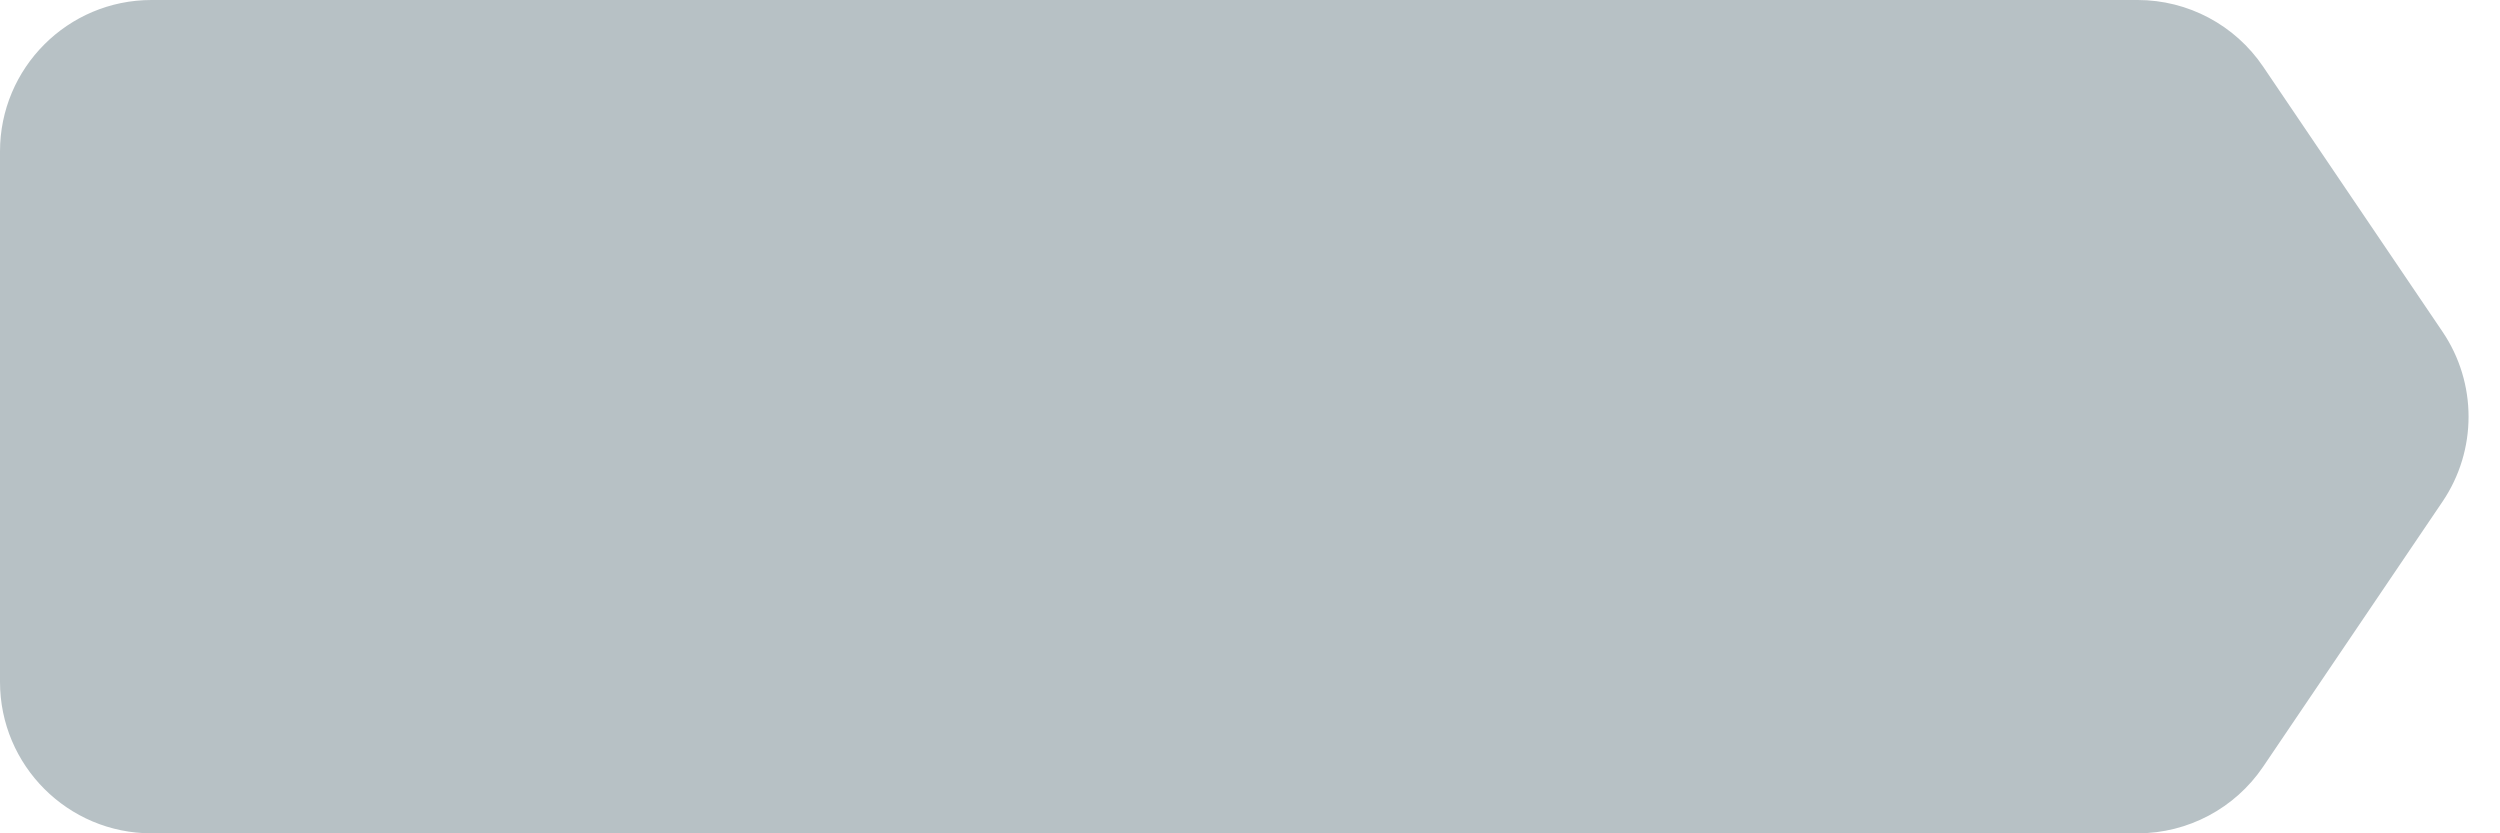 <svg width="66" height="22" viewBox="0 0 66 22" fill="none" xmlns="http://www.w3.org/2000/svg">
<path id="Rectangle 34625346" d="M59.746 1.758C59.002 0.659 57.761 0 56.433 0H51.609H4C1.791 0 0 1.791 0 4V18C0 20.209 1.791 22 4 22H51.609H56.433C57.761 22 59.002 21.341 59.746 20.242L64.483 13.242C65.399 11.888 65.399 10.112 64.483 8.758L59.746 1.758Z" fill="#B7C1C5"/>
</svg>
